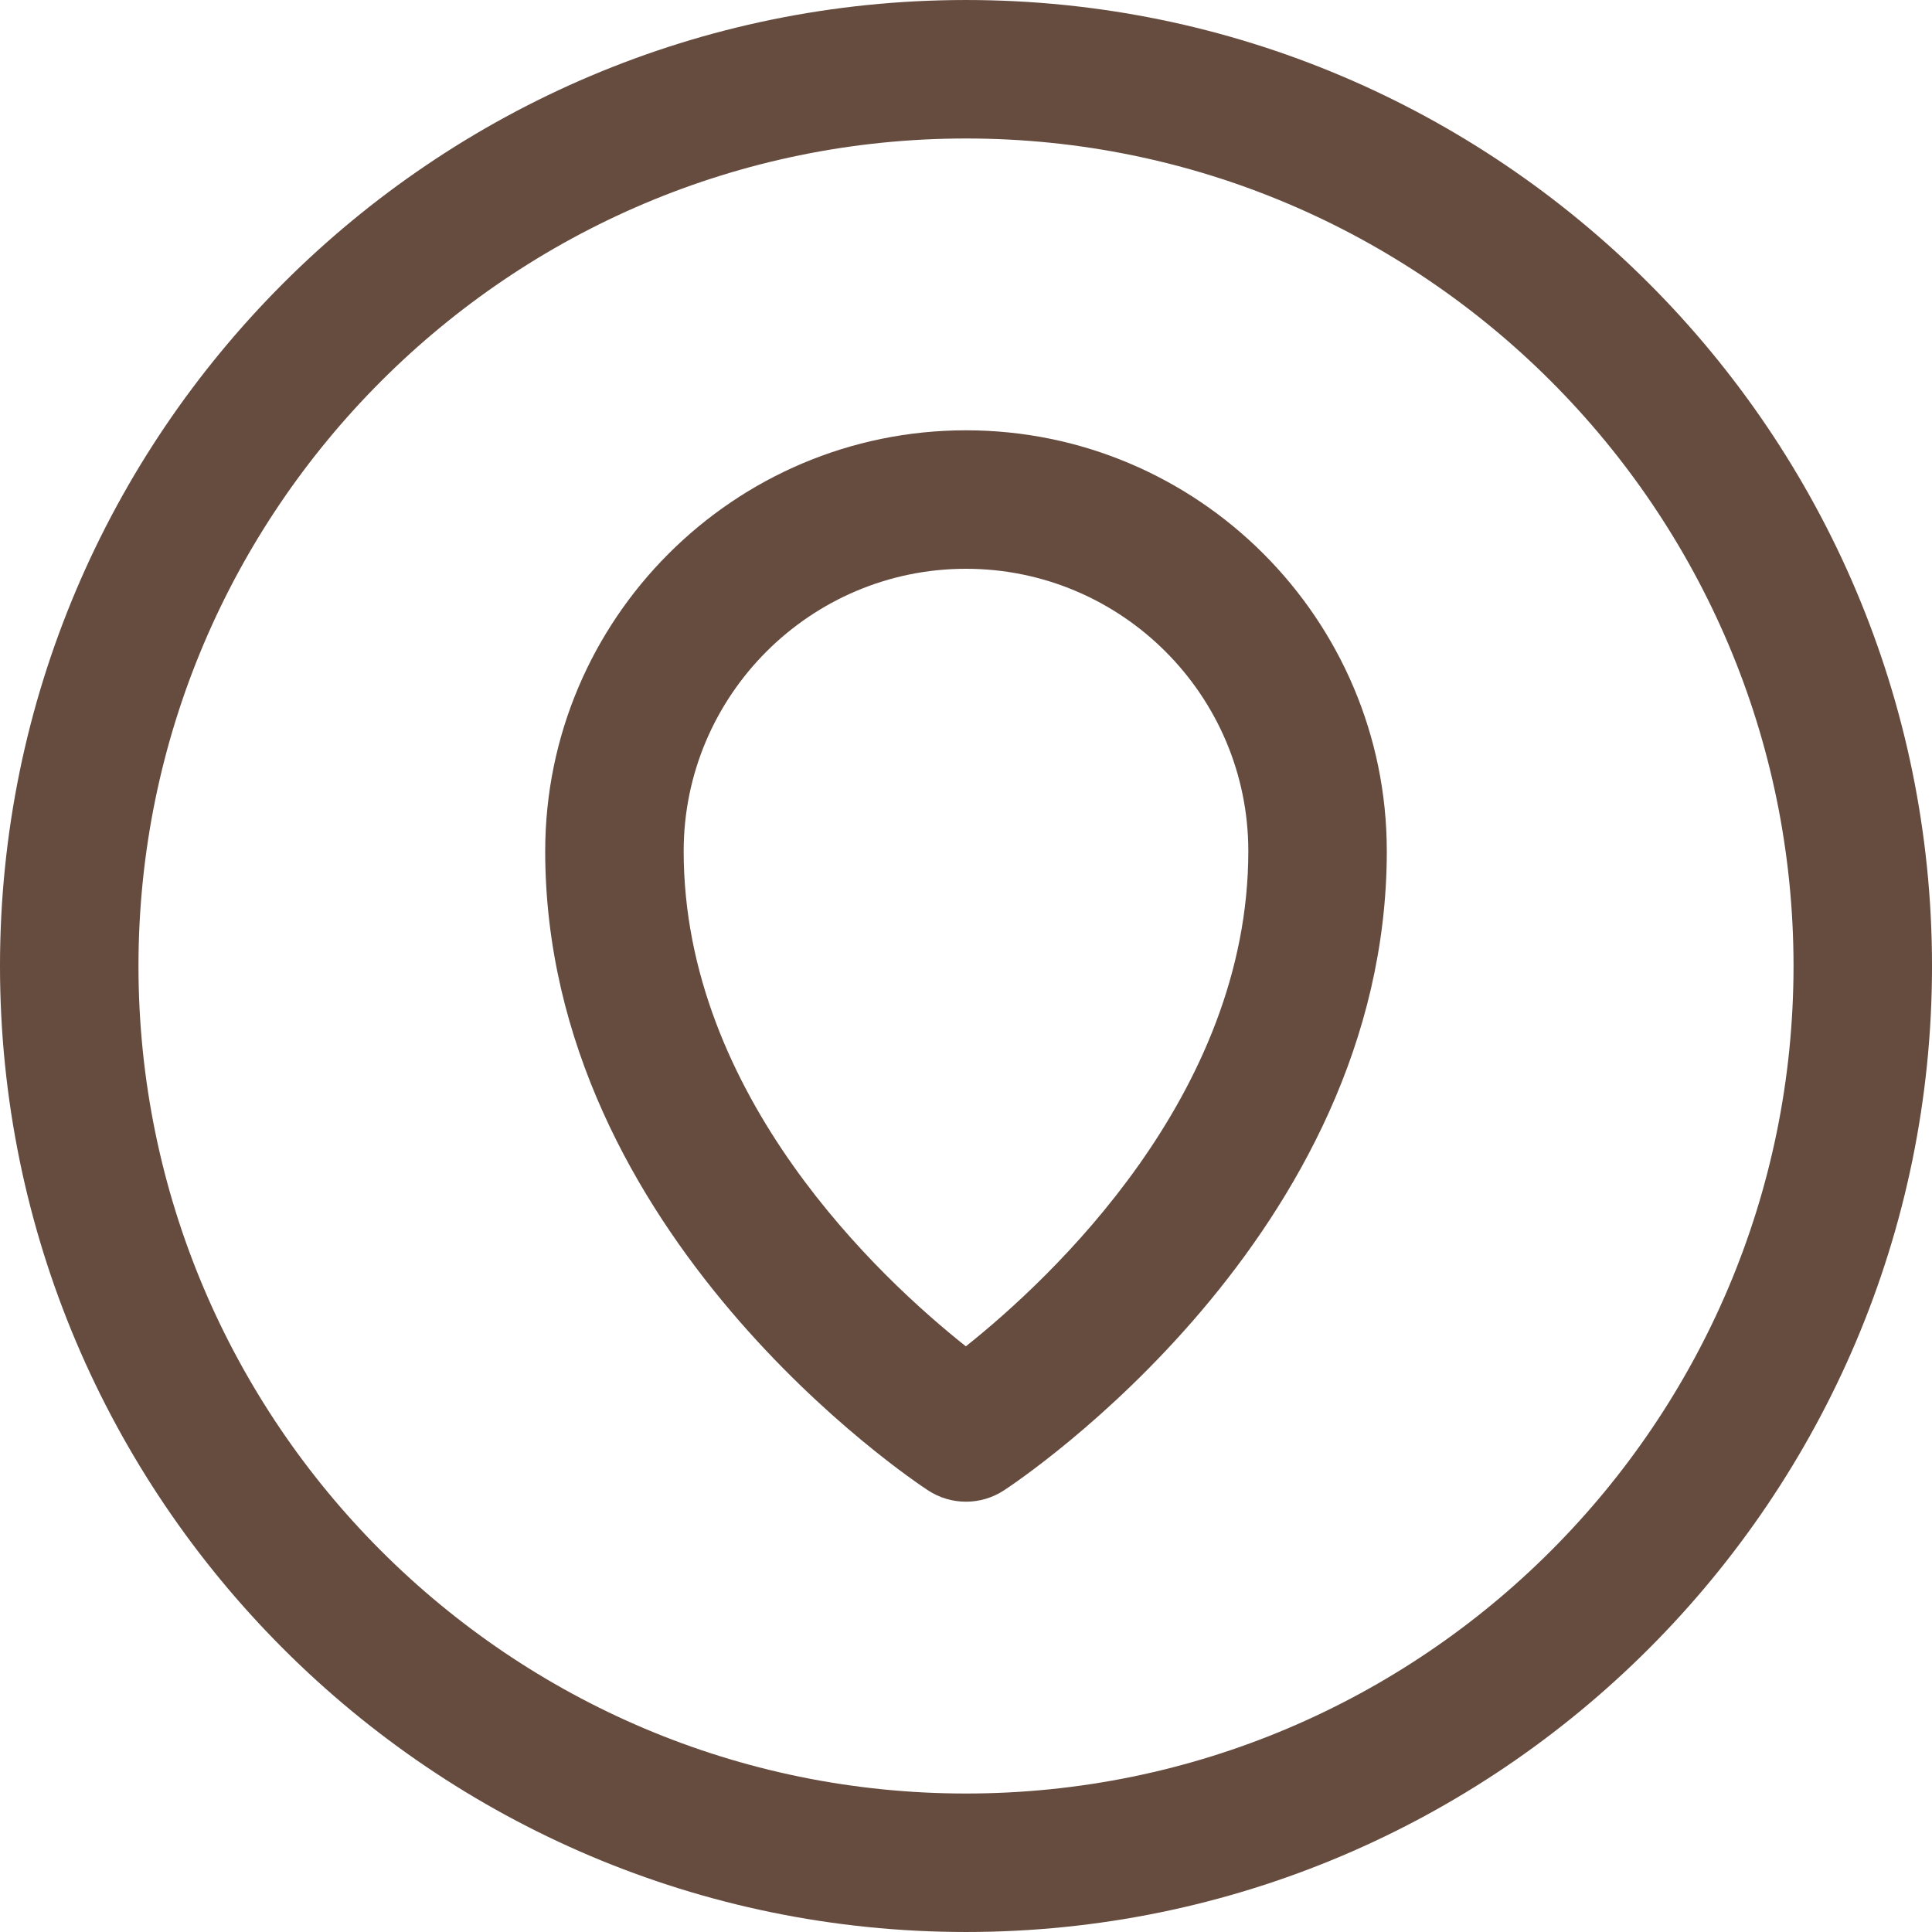 <!DOCTYPE svg PUBLIC "-//W3C//DTD SVG 1.1//EN" "http://www.w3.org/Graphics/SVG/1.1/DTD/svg11.dtd">
<!-- Uploaded to: SVG Repo, www.svgrepo.com, Transformed by: SVG Repo Mixer Tools -->
<svg fill="#664b3f" height="800px" width="800px" version="1.1" id="Capa_1" xmlns="http://www.w3.org/2000/svg" xmlns:xlink="http://www.w3.org/1999/xlink" viewBox="0 0 209.281 209.281" xml:space="preserve">
<g id="SVGRepo_bgCarrier" stroke-width="0"/>
<g id="SVGRepo_tracerCarrier" stroke-linecap="round" stroke-linejoin="round"/>
<g id="SVGRepo_iconCarrier"> <g> <path d="M104.641,0.001C46.941,0.001,0,46.942,0,104.642C0,162.34,46.941,209.28,104.641,209.28s104.641-46.94,104.641-104.639 C209.281,46.942,162.34,0.001,104.641,0.001z M104.641,194.28C55.212,194.28,15,154.068,15,104.642 c0-49.428,40.212-89.641,89.641-89.641c49.428,0,89.641,40.213,89.641,89.641C194.281,154.068,154.068,194.28,104.641,194.28z"/> <path d="M104.639,46.612c-25.133,0-45.58,20.45-45.58,45.588c0,41.655,39.783,68.14,41.476,69.246 c1.247,0.815,2.675,1.223,4.104,1.223c1.429,0,2.857-0.407,4.104-1.222c1.693-1.107,41.48-27.592,41.48-69.247 C150.223,67.062,129.773,46.612,104.639,46.612z M104.626,145.84c-9.189-7.29-30.568-27.104-30.568-53.64 c0-16.866,13.718-30.588,30.58-30.588c16.864,0,30.584,13.722,30.584,30.588C135.223,118.615,113.812,138.519,104.626,145.84z"/> </g> </g>
</svg>